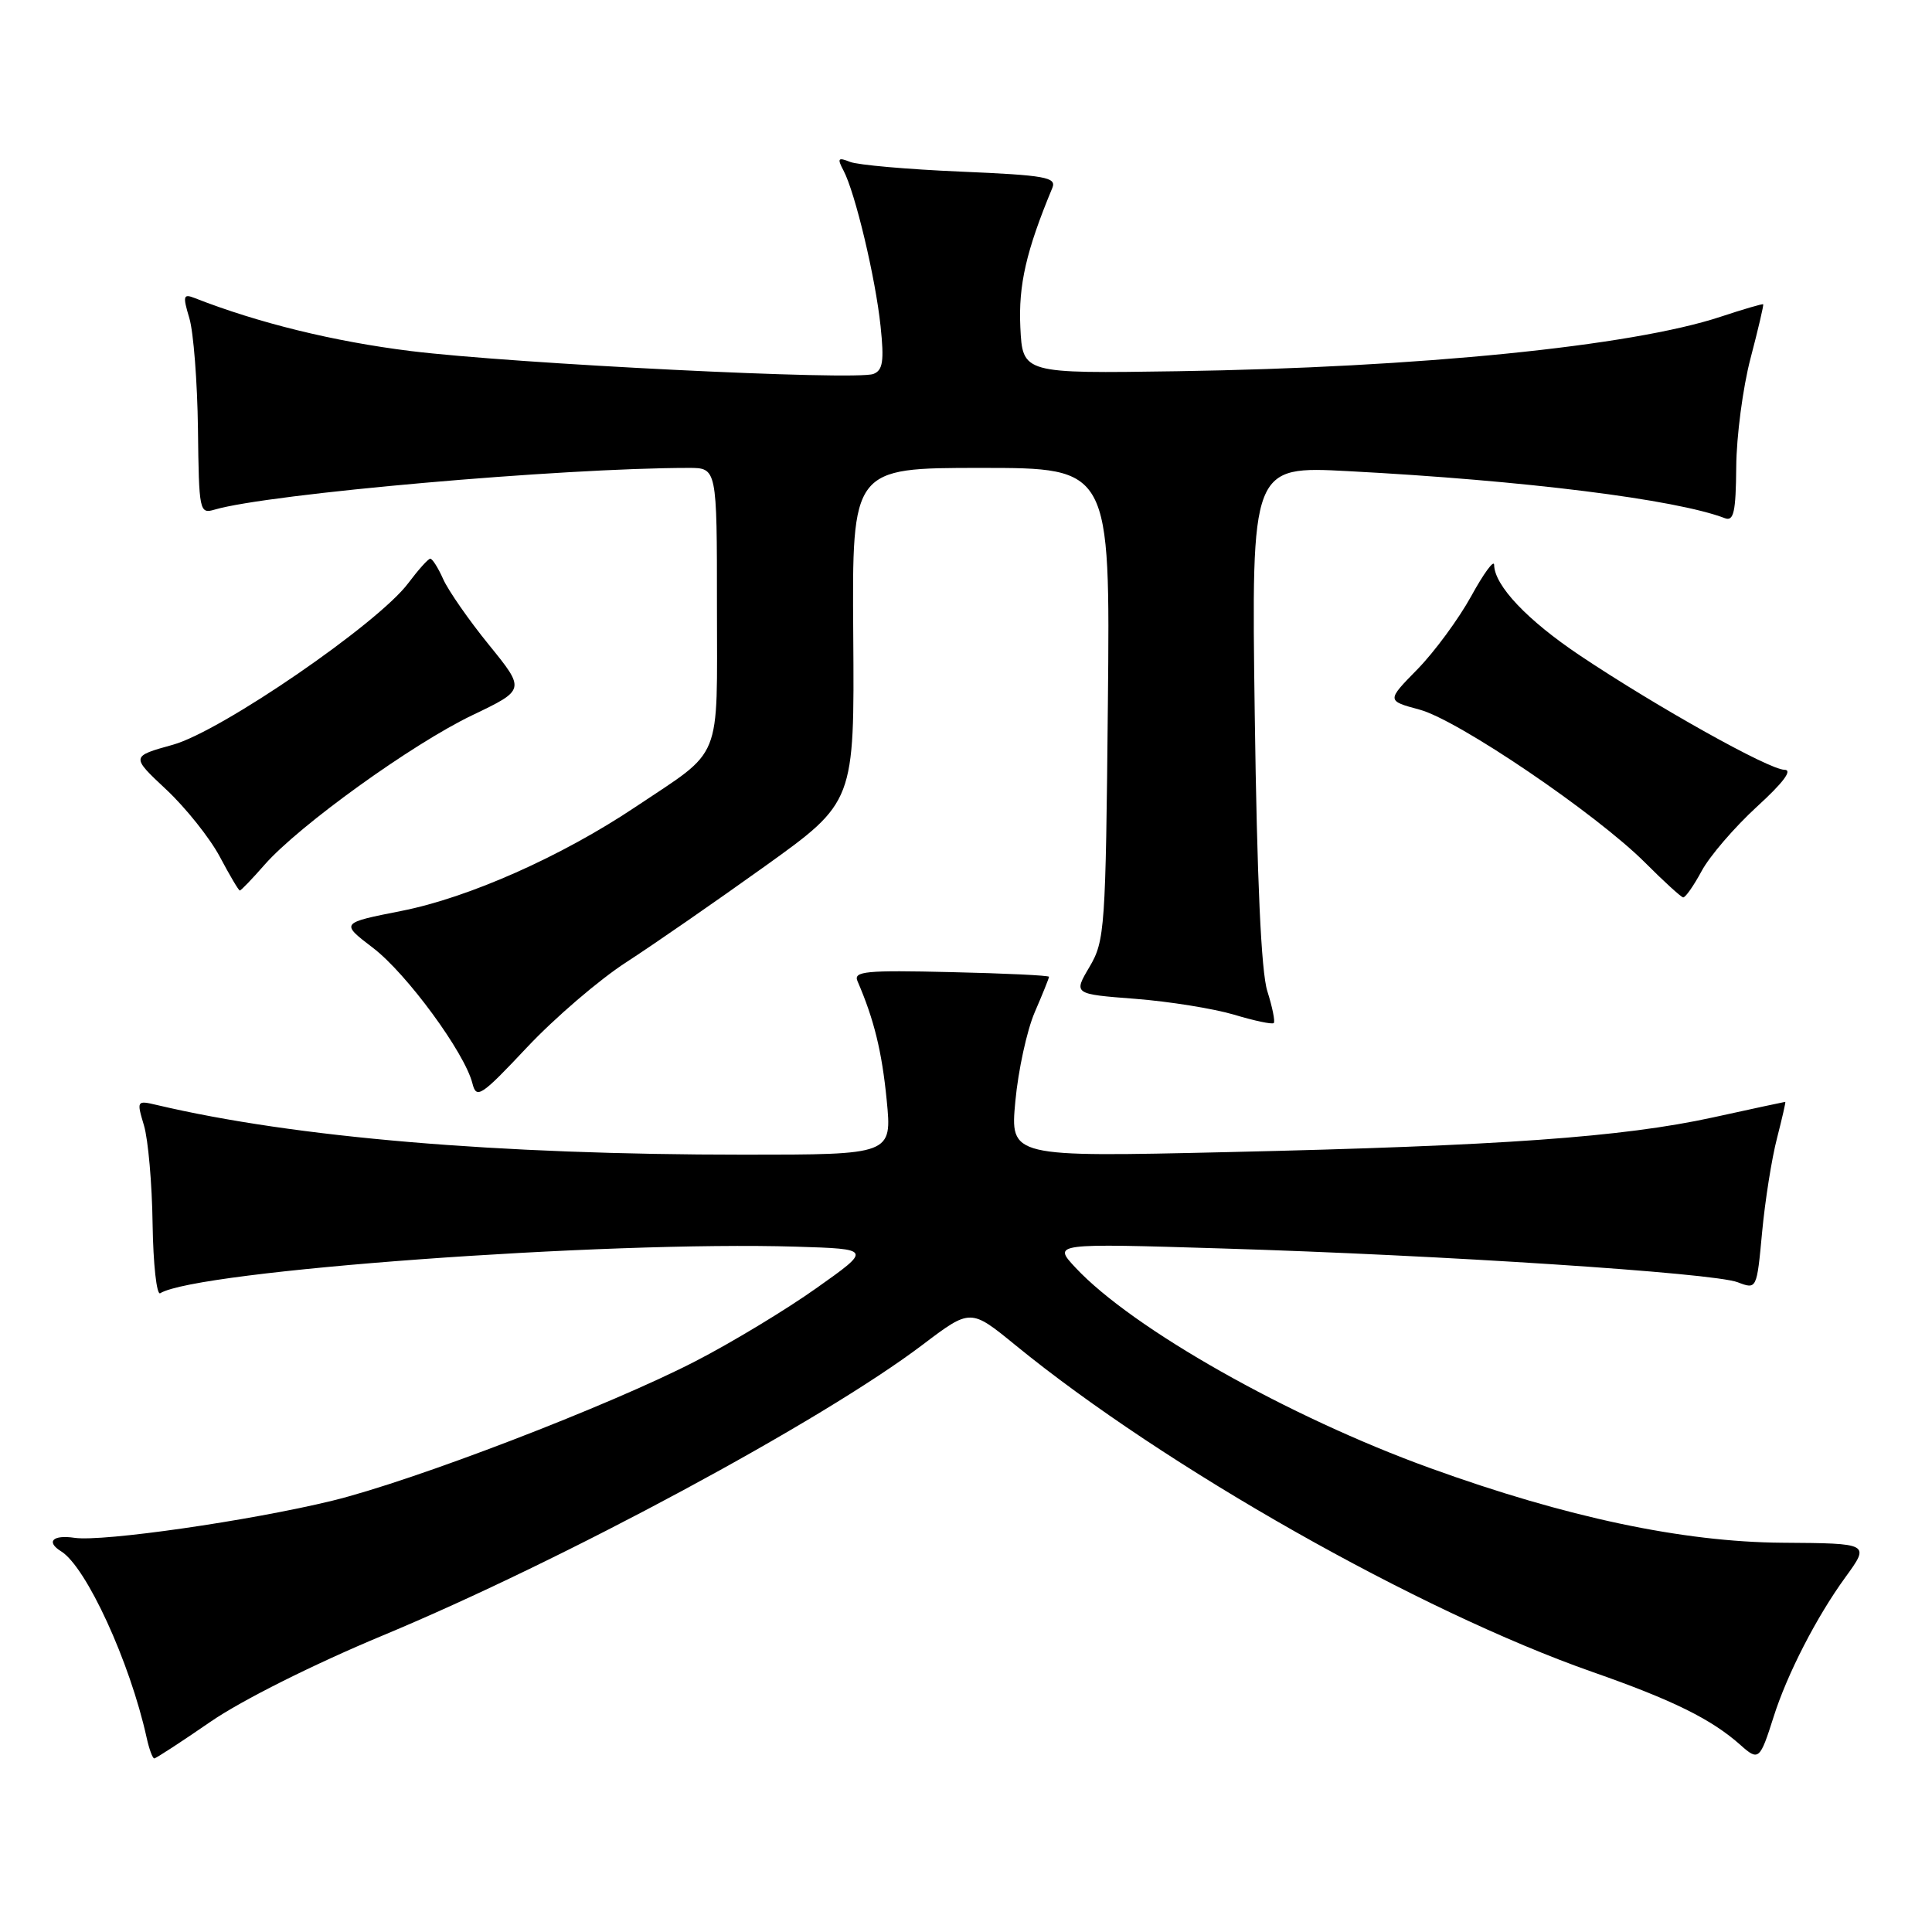 <?xml version="1.0" encoding="UTF-8" standalone="no"?>
<!DOCTYPE svg PUBLIC "-//W3C//DTD SVG 1.1//EN" "http://www.w3.org/Graphics/SVG/1.1/DTD/svg11.dtd" >
<svg xmlns="http://www.w3.org/2000/svg" xmlns:xlink="http://www.w3.org/1999/xlink" version="1.1" viewBox="0 0 256 256">
 <g >
 <path fill="currentColor"
d=" M 27.91 228.13 C 32.02 225.30 41.58 220.51 50.74 216.70 C 74.66 206.74 108.87 188.32 122.26 178.18 C 128.60 173.38 128.60 173.38 134.55 178.24 C 154.35 194.41 188.02 213.48 211.00 221.54 C 221.69 225.28 226.80 227.81 230.64 231.24 C 233.02 233.36 233.20 233.21 235.01 227.50 C 236.80 221.84 240.70 214.25 244.52 209.00 C 247.79 204.50 247.79 204.50 236.14 204.42 C 222.96 204.32 207.51 201.05 189.50 194.53 C 170.75 187.75 150.04 176.04 142.50 167.96 C 139.50 164.74 139.50 164.74 162.00 165.43 C 191.03 166.31 226.98 168.66 230.24 169.90 C 232.78 170.87 232.78 170.87 233.49 163.26 C 233.88 159.08 234.77 153.48 235.46 150.83 C 236.14 148.17 236.64 146.00 236.56 146.00 C 236.47 146.00 232.15 146.93 226.95 148.07 C 214.97 150.68 198.94 151.83 162.67 152.66 C 133.85 153.32 133.85 153.32 134.54 145.91 C 134.92 141.83 136.07 136.53 137.11 134.12 C 138.15 131.72 139.00 129.60 139.00 129.43 C 139.00 129.25 133.14 128.97 125.99 128.81 C 114.72 128.54 113.06 128.70 113.62 130.00 C 115.82 135.08 116.86 139.35 117.49 145.75 C 118.20 153.00 118.20 153.00 98.56 153.00 C 65.90 153.00 39.13 150.74 20.79 146.42 C 18.12 145.79 18.09 145.83 19.08 149.14 C 19.63 150.99 20.15 156.86 20.22 162.20 C 20.30 167.53 20.76 171.65 21.23 171.36 C 26.07 168.37 80.10 164.42 105.50 165.19 C 115.50 165.50 115.50 165.50 108.20 170.67 C 104.19 173.52 96.98 177.88 92.17 180.36 C 80.77 186.25 54.76 196.24 44.00 198.86 C 33.12 201.51 13.61 204.32 9.88 203.77 C 6.99 203.34 6.05 204.29 8.10 205.56 C 11.43 207.62 17.22 220.22 19.43 230.25 C 19.76 231.76 20.22 233.00 20.44 233.00 C 20.66 233.00 24.02 230.81 27.91 228.13 Z  M 83.00 127.49 C 86.58 125.17 94.84 119.45 101.36 114.78 C 113.22 106.27 113.22 106.27 113.06 84.14 C 112.90 62.00 112.90 62.00 130.00 62.00 C 147.11 62.00 147.11 62.00 146.80 93.25 C 146.51 123.07 146.40 124.66 144.37 128.11 C 142.23 131.72 142.23 131.72 150.43 132.35 C 154.94 132.70 160.83 133.65 163.52 134.45 C 166.21 135.26 168.57 135.76 168.78 135.56 C 168.98 135.35 168.60 133.46 167.93 131.34 C 167.11 128.78 166.56 116.56 166.26 94.62 C 165.81 61.75 165.81 61.75 178.66 62.43 C 202.02 63.66 222.05 66.17 228.55 68.66 C 229.73 69.11 230.01 67.86 230.06 61.86 C 230.09 57.81 230.94 51.35 231.95 47.50 C 232.96 43.65 233.72 40.42 233.63 40.32 C 233.55 40.23 231.01 40.97 227.99 41.97 C 216.22 45.87 188.06 48.70 156.00 49.19 C 135.50 49.50 135.50 49.50 135.20 43.35 C 134.94 37.76 135.97 33.25 139.44 24.90 C 140.02 23.49 138.54 23.22 127.30 22.74 C 120.26 22.44 113.66 21.86 112.63 21.45 C 111.04 20.81 110.91 20.98 111.77 22.60 C 113.32 25.53 116.01 36.83 116.68 43.22 C 117.17 47.86 116.98 49.07 115.73 49.55 C 113.37 50.45 68.14 48.21 54.38 46.51 C 44.24 45.25 34.23 42.80 25.79 39.49 C 24.28 38.90 24.20 39.20 25.09 42.16 C 25.64 44.00 26.15 50.59 26.23 56.82 C 26.36 67.76 26.43 68.12 28.43 67.53 C 35.55 65.43 74.38 62.01 91.25 62.00 C 95.00 62.00 95.00 62.00 95.00 80.33 C 95.00 101.28 95.88 99.11 84.21 106.92 C 74.39 113.49 62.12 118.94 53.20 120.70 C 45.10 122.30 45.10 122.30 49.44 125.61 C 53.90 129.02 61.58 139.49 62.60 143.56 C 63.13 145.66 63.73 145.27 69.84 138.77 C 73.50 134.88 79.42 129.80 83.00 127.49 Z  M 225.48 115.41 C 226.54 113.44 229.83 109.62 232.78 106.91 C 236.30 103.70 237.57 102.00 236.45 102.00 C 234.44 102.00 219.55 93.68 209.34 86.85 C 202.38 82.19 198.02 77.59 197.98 74.85 C 197.97 74.11 196.60 75.97 194.94 79.00 C 193.27 82.03 190.07 86.38 187.82 88.68 C 183.73 92.85 183.73 92.85 188.10 94.03 C 193.21 95.40 211.50 107.82 218.00 114.32 C 220.47 116.80 222.74 118.86 223.02 118.91 C 223.31 118.96 224.41 117.39 225.48 115.41 Z  M 35.07 114.57 C 39.63 109.38 54.64 98.57 62.58 94.77 C 69.62 91.40 69.62 91.40 64.79 85.45 C 62.13 82.18 59.41 78.26 58.73 76.75 C 58.06 75.24 57.28 74.01 57.01 74.03 C 56.73 74.04 55.42 75.51 54.09 77.28 C 50.09 82.63 29.31 96.90 22.92 98.68 C 17.34 100.23 17.34 100.23 22.04 104.63 C 24.62 107.05 27.81 111.05 29.12 113.51 C 30.43 115.98 31.62 118.00 31.78 118.00 C 31.93 118.00 33.42 116.46 35.07 114.57 Z "/>
</g>
</svg>